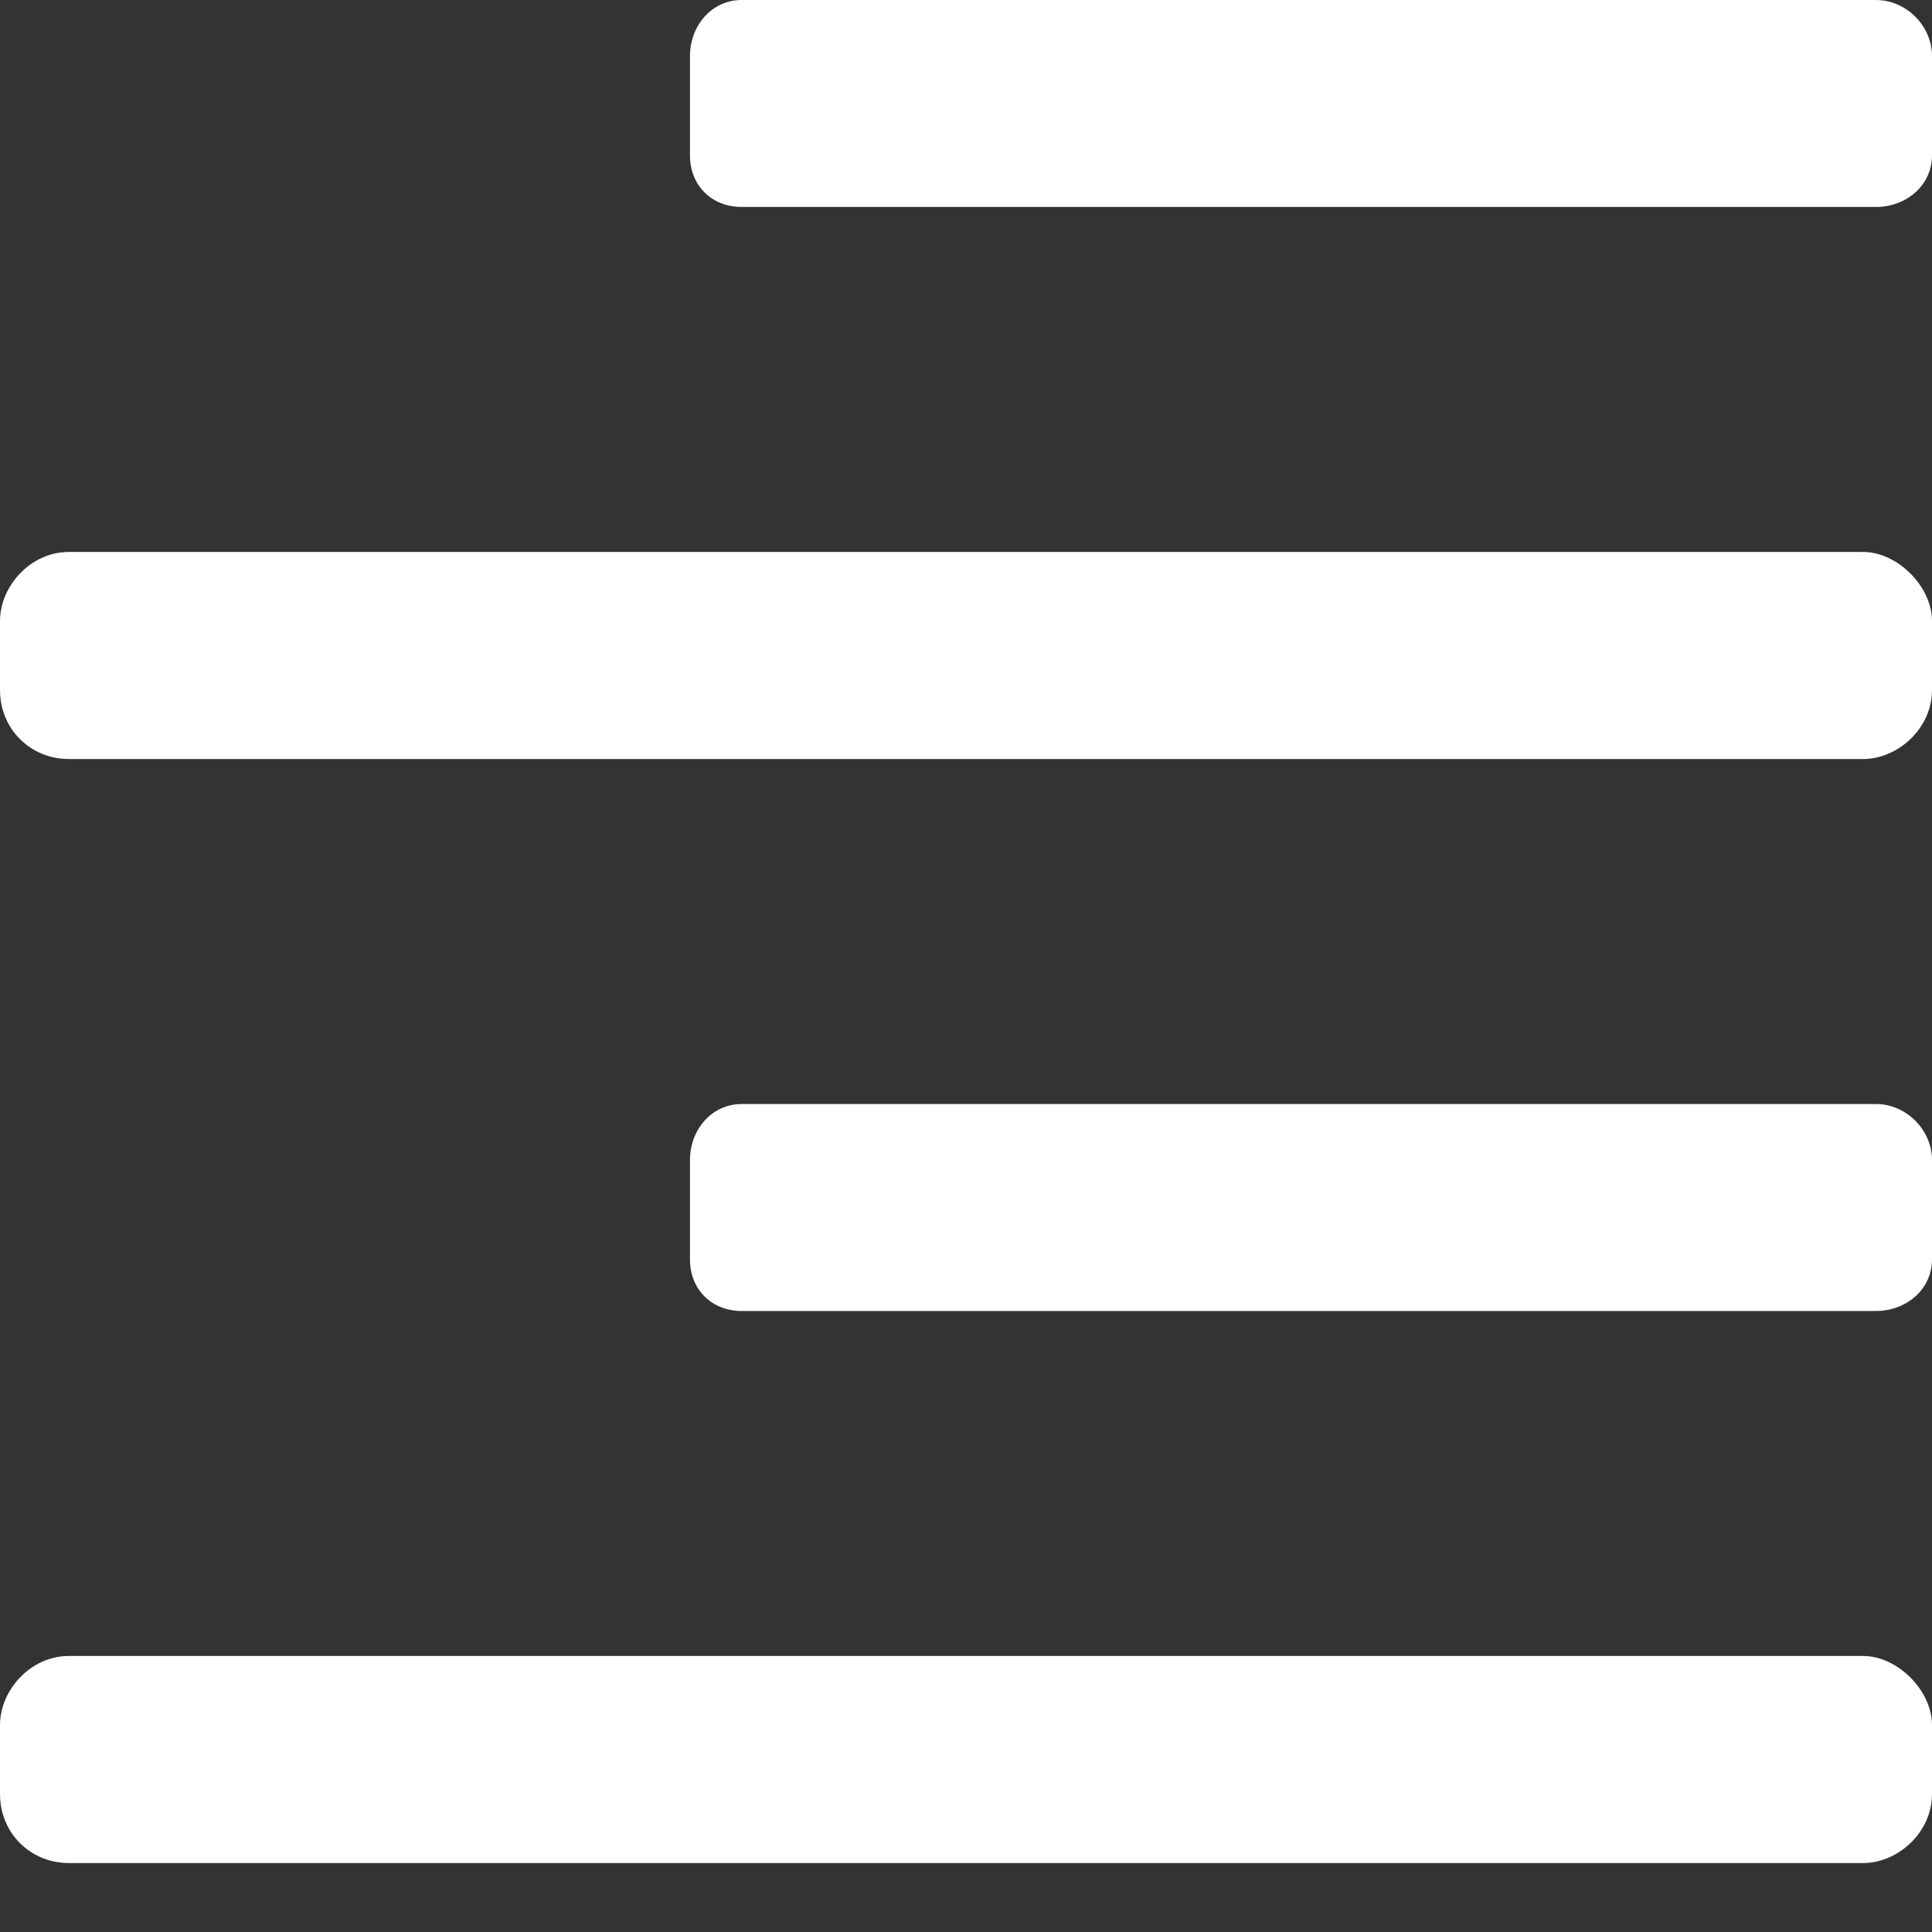 <svg width="16" height="16" viewBox="0 0 16 16" fill="none" xmlns="http://www.w3.org/2000/svg">
<rect x="0" y="0" width="16" height="16" fill="#333333" stroke="none"/>
<path d="M0.571 6.286H15.429C15.714 6.286 16 6.036 16 5.714V5.143C16 4.857 15.714 4.571 15.429 4.571H0.571C0.25 4.571 0 4.857 0 5.143V5.714C0 6.036 0.25 6.286 0.571 6.286ZM15.429 13.714H0.571C0.25 13.714 0 14 0 14.286V14.857C0 15.179 0.25 15.429 0.571 15.429H15.429C15.714 15.429 16 15.179 16 14.857V14.286C16 14 15.714 13.714 15.429 13.714ZM15.536 0H6.143C5.893 0 5.714 0.214 5.714 0.464V1.286C5.714 1.536 5.893 1.714 6.143 1.714H15.536C15.786 1.714 16 1.536 16 1.286V0.464C16 0.214 15.786 0 15.536 0ZM15.536 9.143H6.143C5.893 9.143 5.714 9.357 5.714 9.607V10.429C5.714 10.679 5.893 10.857 6.143 10.857H15.536C15.786 10.857 16 10.679 16 10.429V9.607C16 9.357 15.786 9.143 15.536 9.143Z" fill="white"/>
</svg>
